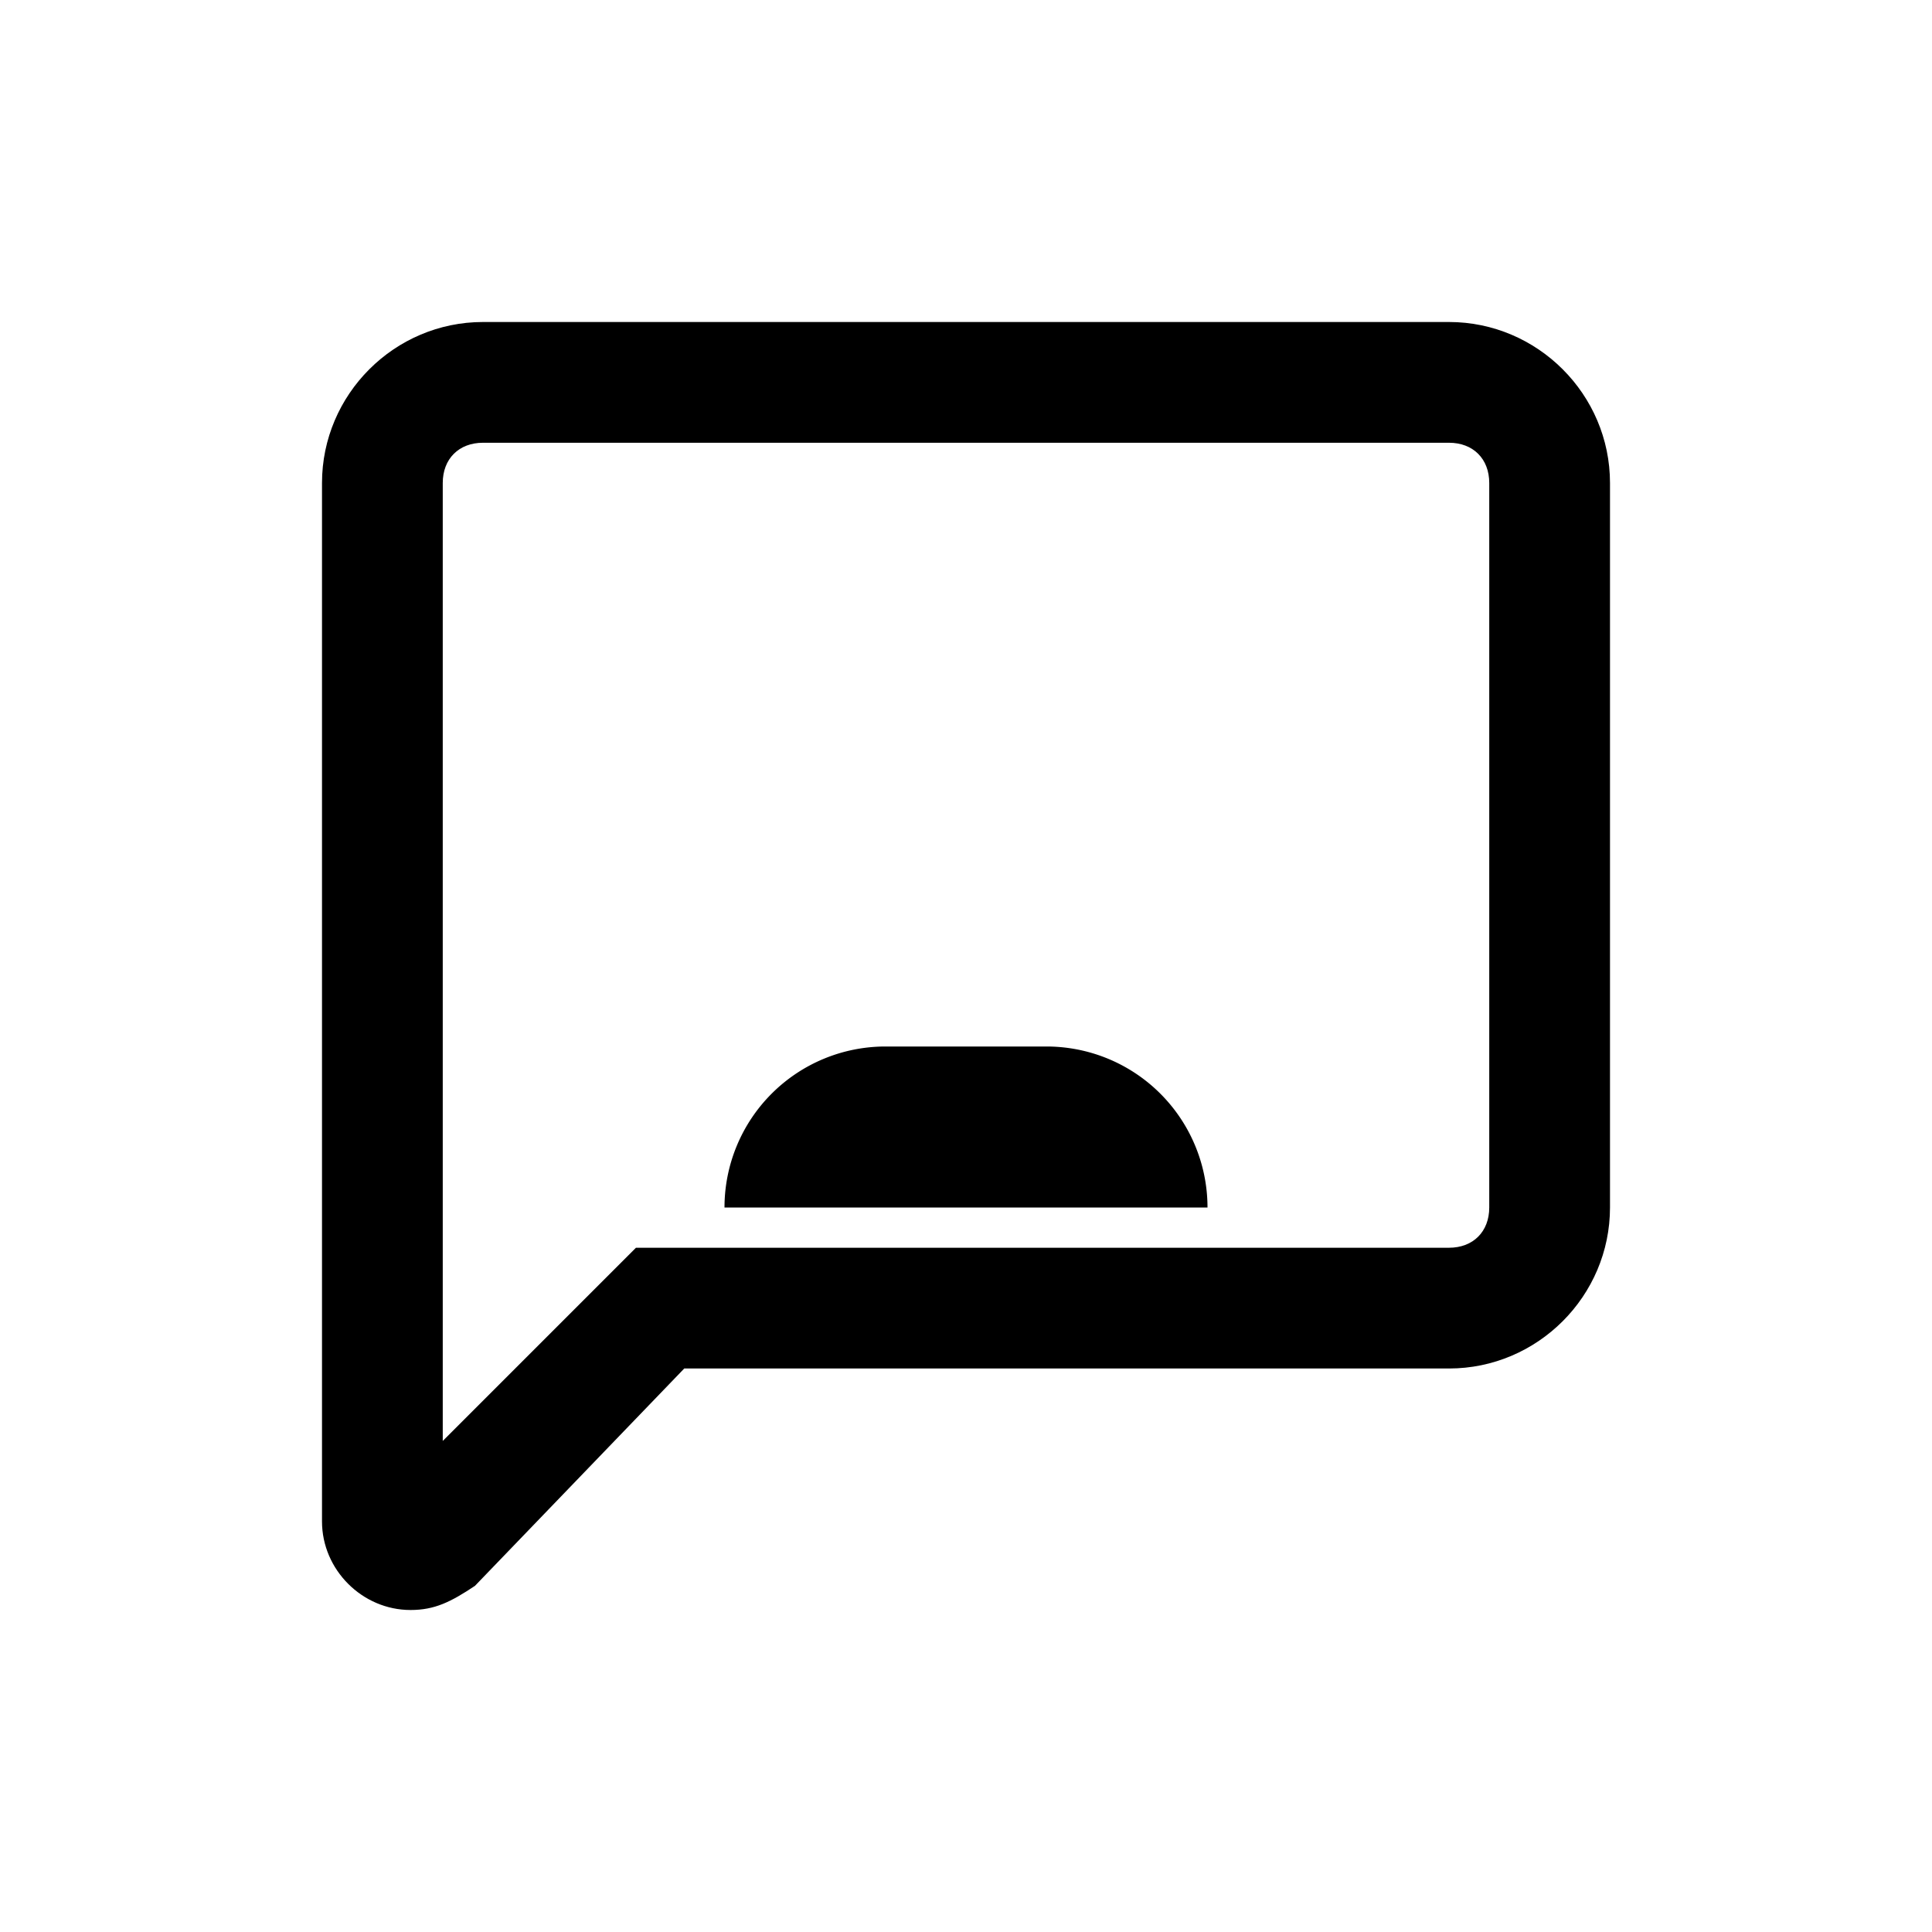 <svg viewBox="0 0 24 24" xmlns="http://www.w3.org/2000/svg"><path d="M18 4H6c-1.1 0-2 .9-2 2v12.9c0 .6.5 1.1 1.1 1.1.3 0 .5-.1.8-.3L8.5 17H18c1.1 0 2-.9 2-2V6c0-1.1-.9-2-2-2zm.5 11c0 .3-.2.5-.5.5H7.9l-2.4 2.4V6c0-.3.2-.5.5-.5h12c.3 0 .5.2.5.5v9z"/><path d="M15 15a2 2 0 0 0-2-2h-2a2 2 0 0 0-2 2"/></svg>